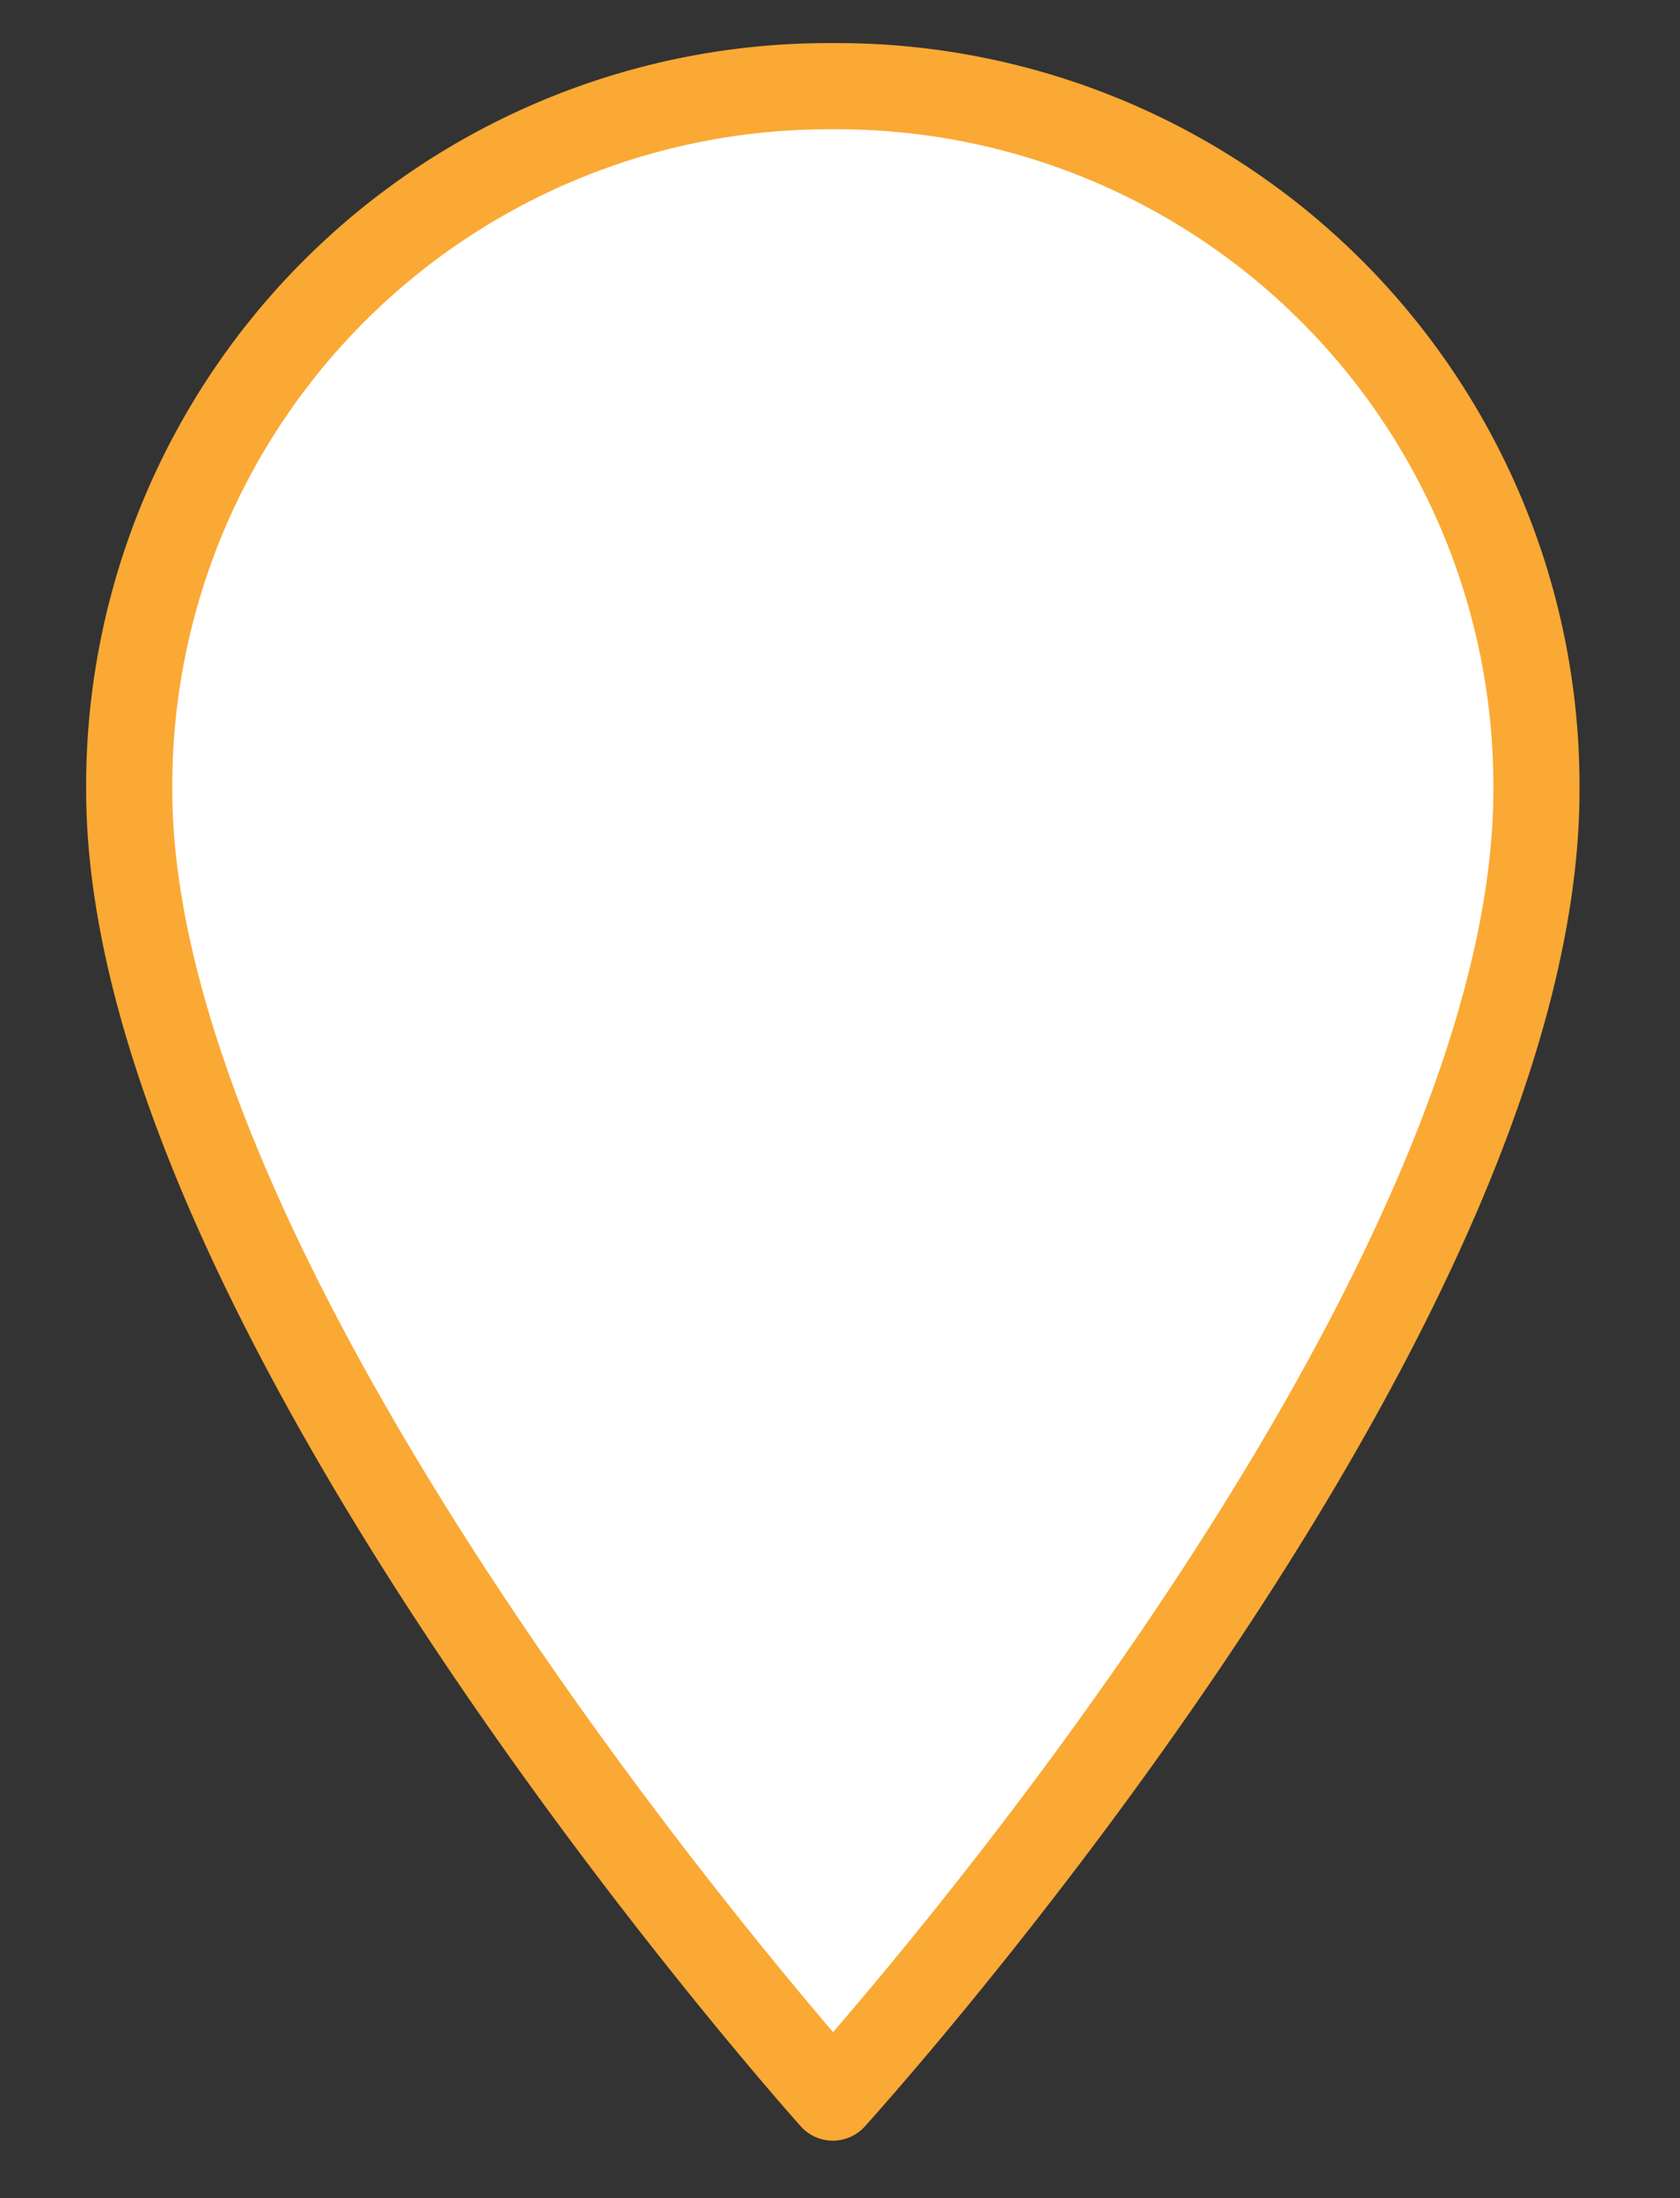 <svg xmlns="http://www.w3.org/2000/svg" xmlns:xlink="http://www.w3.org/1999/xlink" width="39" height="51"
     viewBox="0 0 39 51">
    <rect x="0" y="0" width="39" height="51" fill="#333333" stroke="none"/>
    <defs>
        <clipPath id="clip-Via_Point">
            <rect width="39" height="51"/>
        </clipPath>
    </defs>
    <g id="Via_Point" data-name="Via Point" clip-path="url(#clip-Via_Point)">
        <rect width="39" height="51" fill="none"/>
        <path id="Path_2788" data-name="Path 2788"
              d="M-909.333,547.333c0,12.367-16.333,30.333-16.333,30.333S-942,559.467-942,547.333A16.233,16.233,0,0,1-925.667,531,16.233,16.233,0,0,1-909.333,547.333Z"
              transform="translate(945 -529)" fill="#fff" stroke="#faa934" stroke-width="2"/>
    </g>
</svg>
